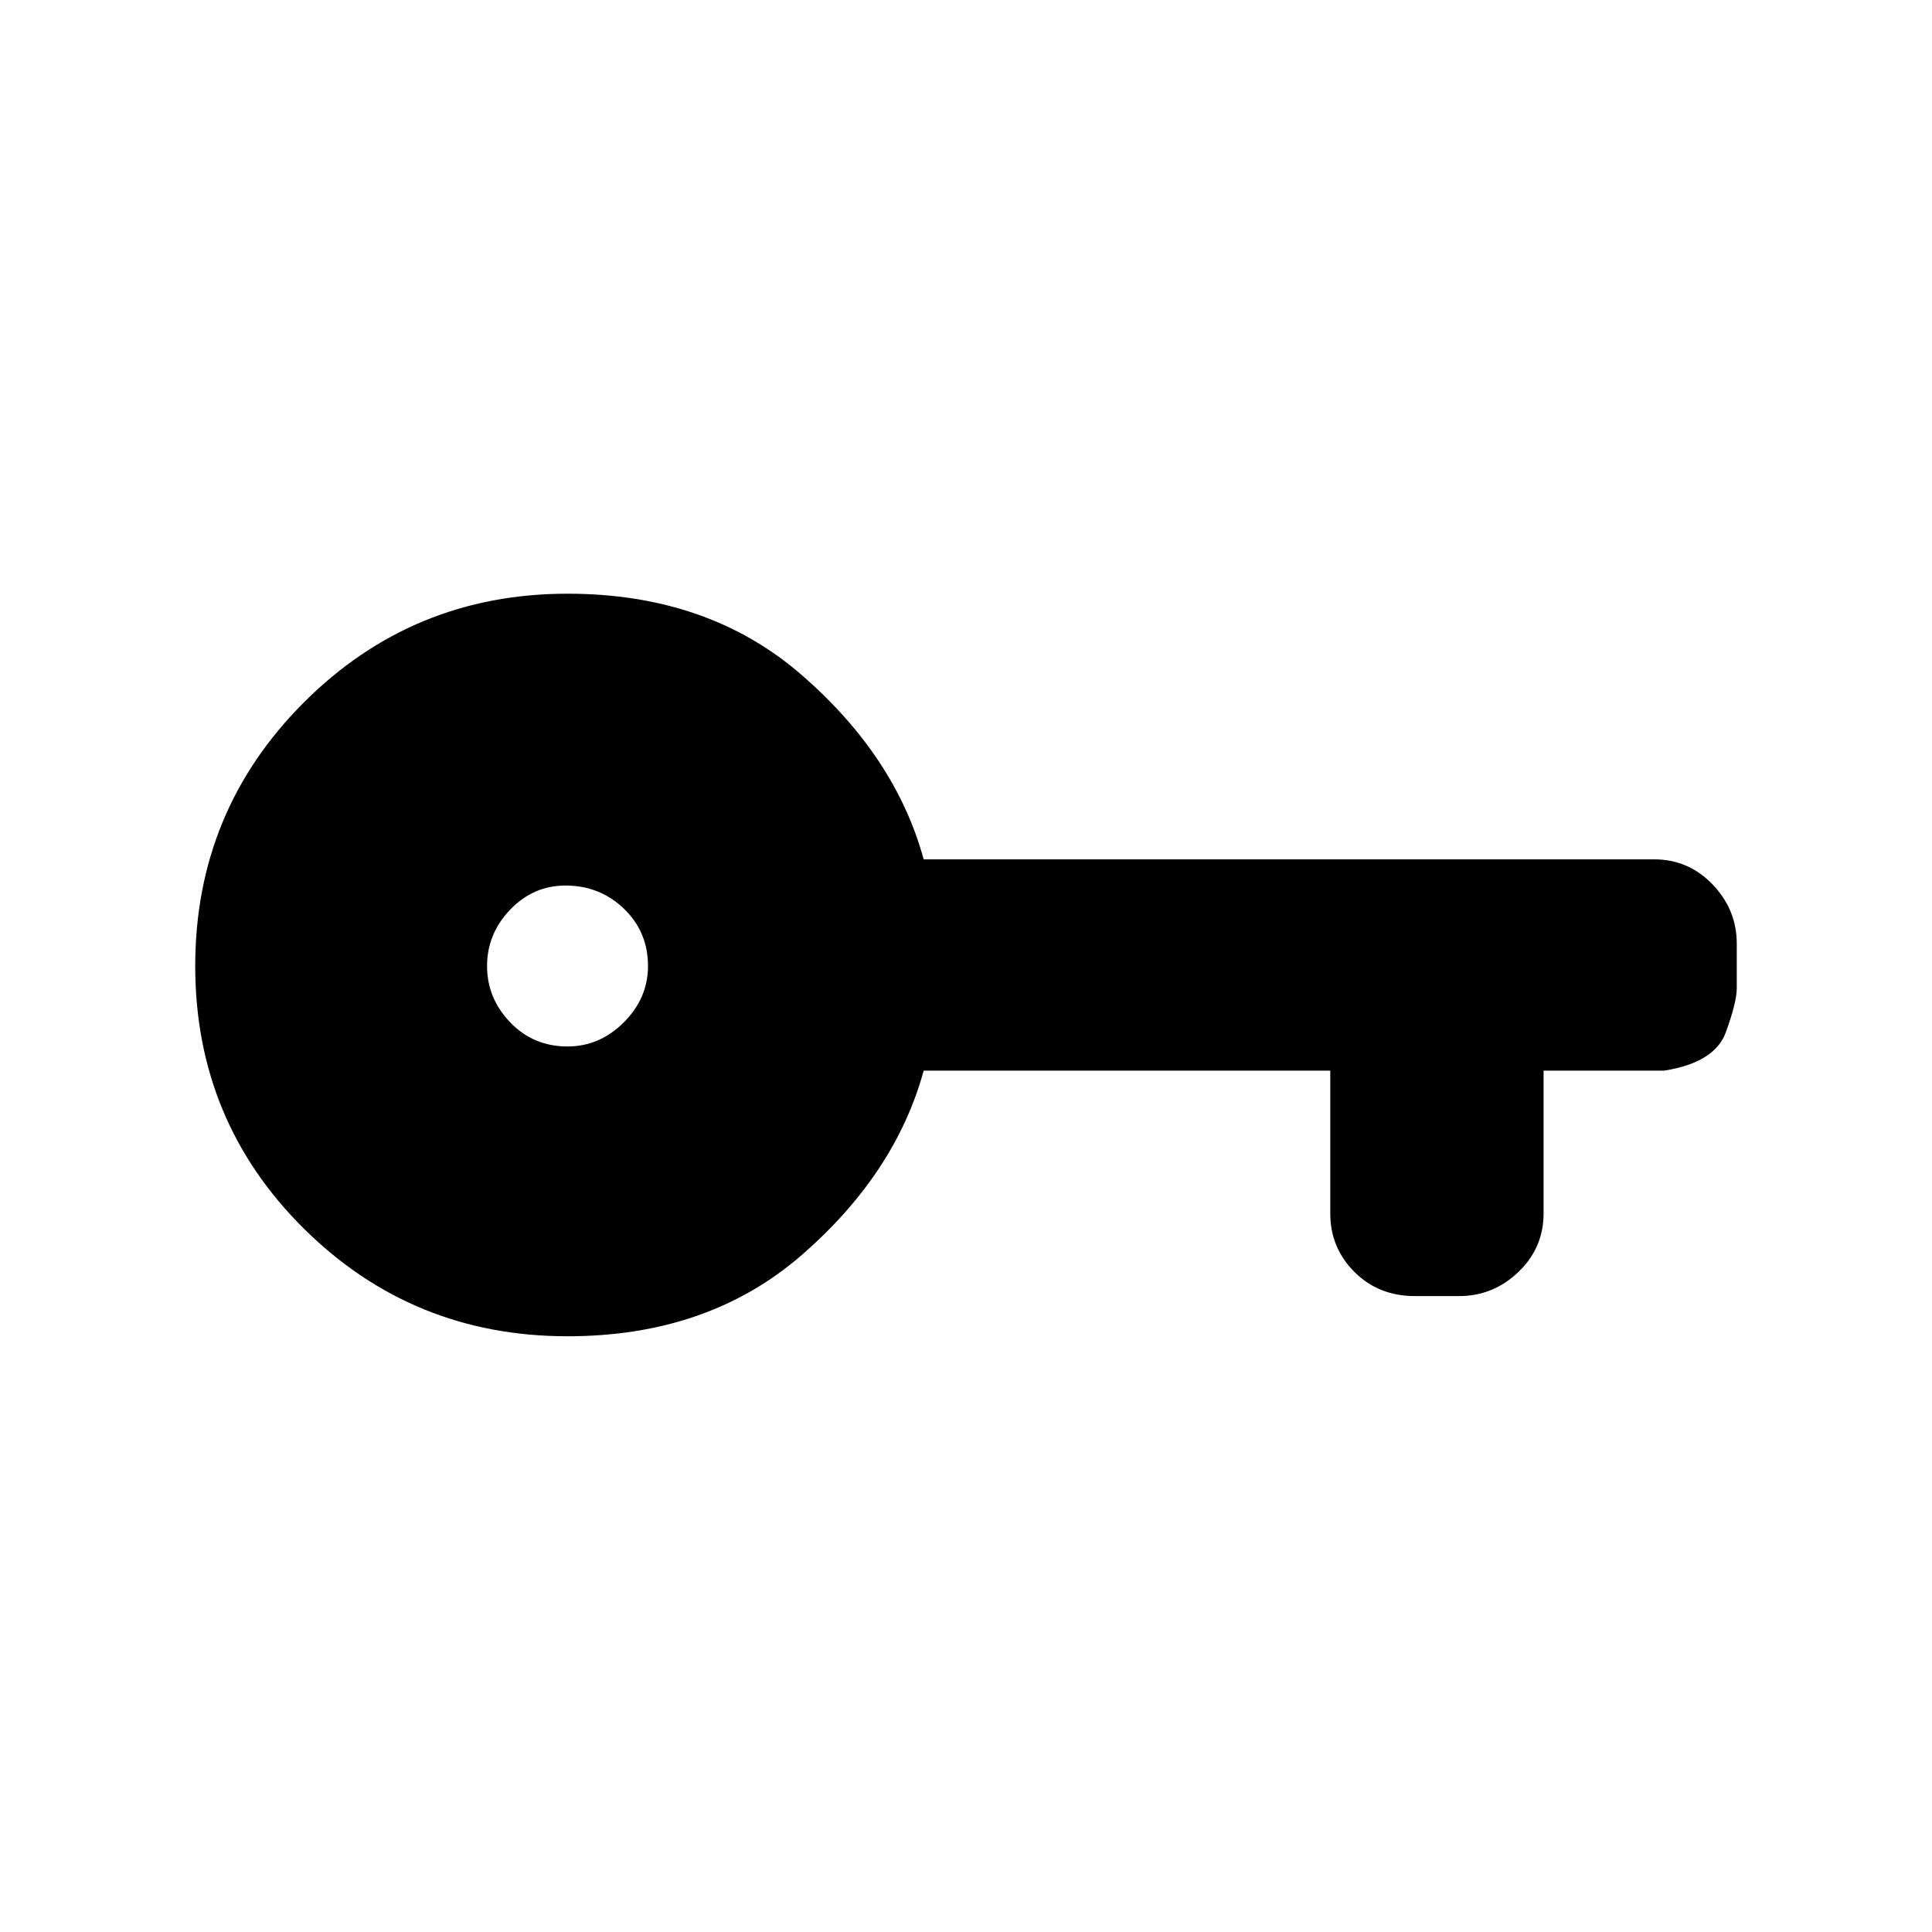 <svg xmlns="http://www.w3.org/2000/svg" height="20" width="20"><path d="M5.875 13.833Q4.271 13.833 3.146 12.719Q2.021 11.604 2.021 10Q2.021 8.396 3.146 7.271Q4.271 6.146 5.875 6.146Q7.333 6.146 8.302 6.99Q9.271 7.833 9.562 8.896H17.125Q17.479 8.896 17.729 9.156Q17.979 9.417 17.979 9.771V10.229Q17.979 10.375 17.865 10.688Q17.75 11 17.229 11.083H15.979V12.562Q15.979 12.917 15.719 13.167Q15.458 13.417 15.104 13.417H14.646Q14.271 13.417 14.021 13.167Q13.771 12.917 13.771 12.562V11.083H9.562Q9.271 12.146 8.302 12.99Q7.333 13.833 5.875 13.833ZM5.875 10.833Q6.208 10.833 6.458 10.583Q6.708 10.333 6.708 10Q6.708 9.646 6.458 9.406Q6.208 9.167 5.854 9.167Q5.521 9.167 5.281 9.417Q5.042 9.667 5.042 10Q5.042 10.333 5.281 10.583Q5.521 10.833 5.875 10.833Z"/></svg>